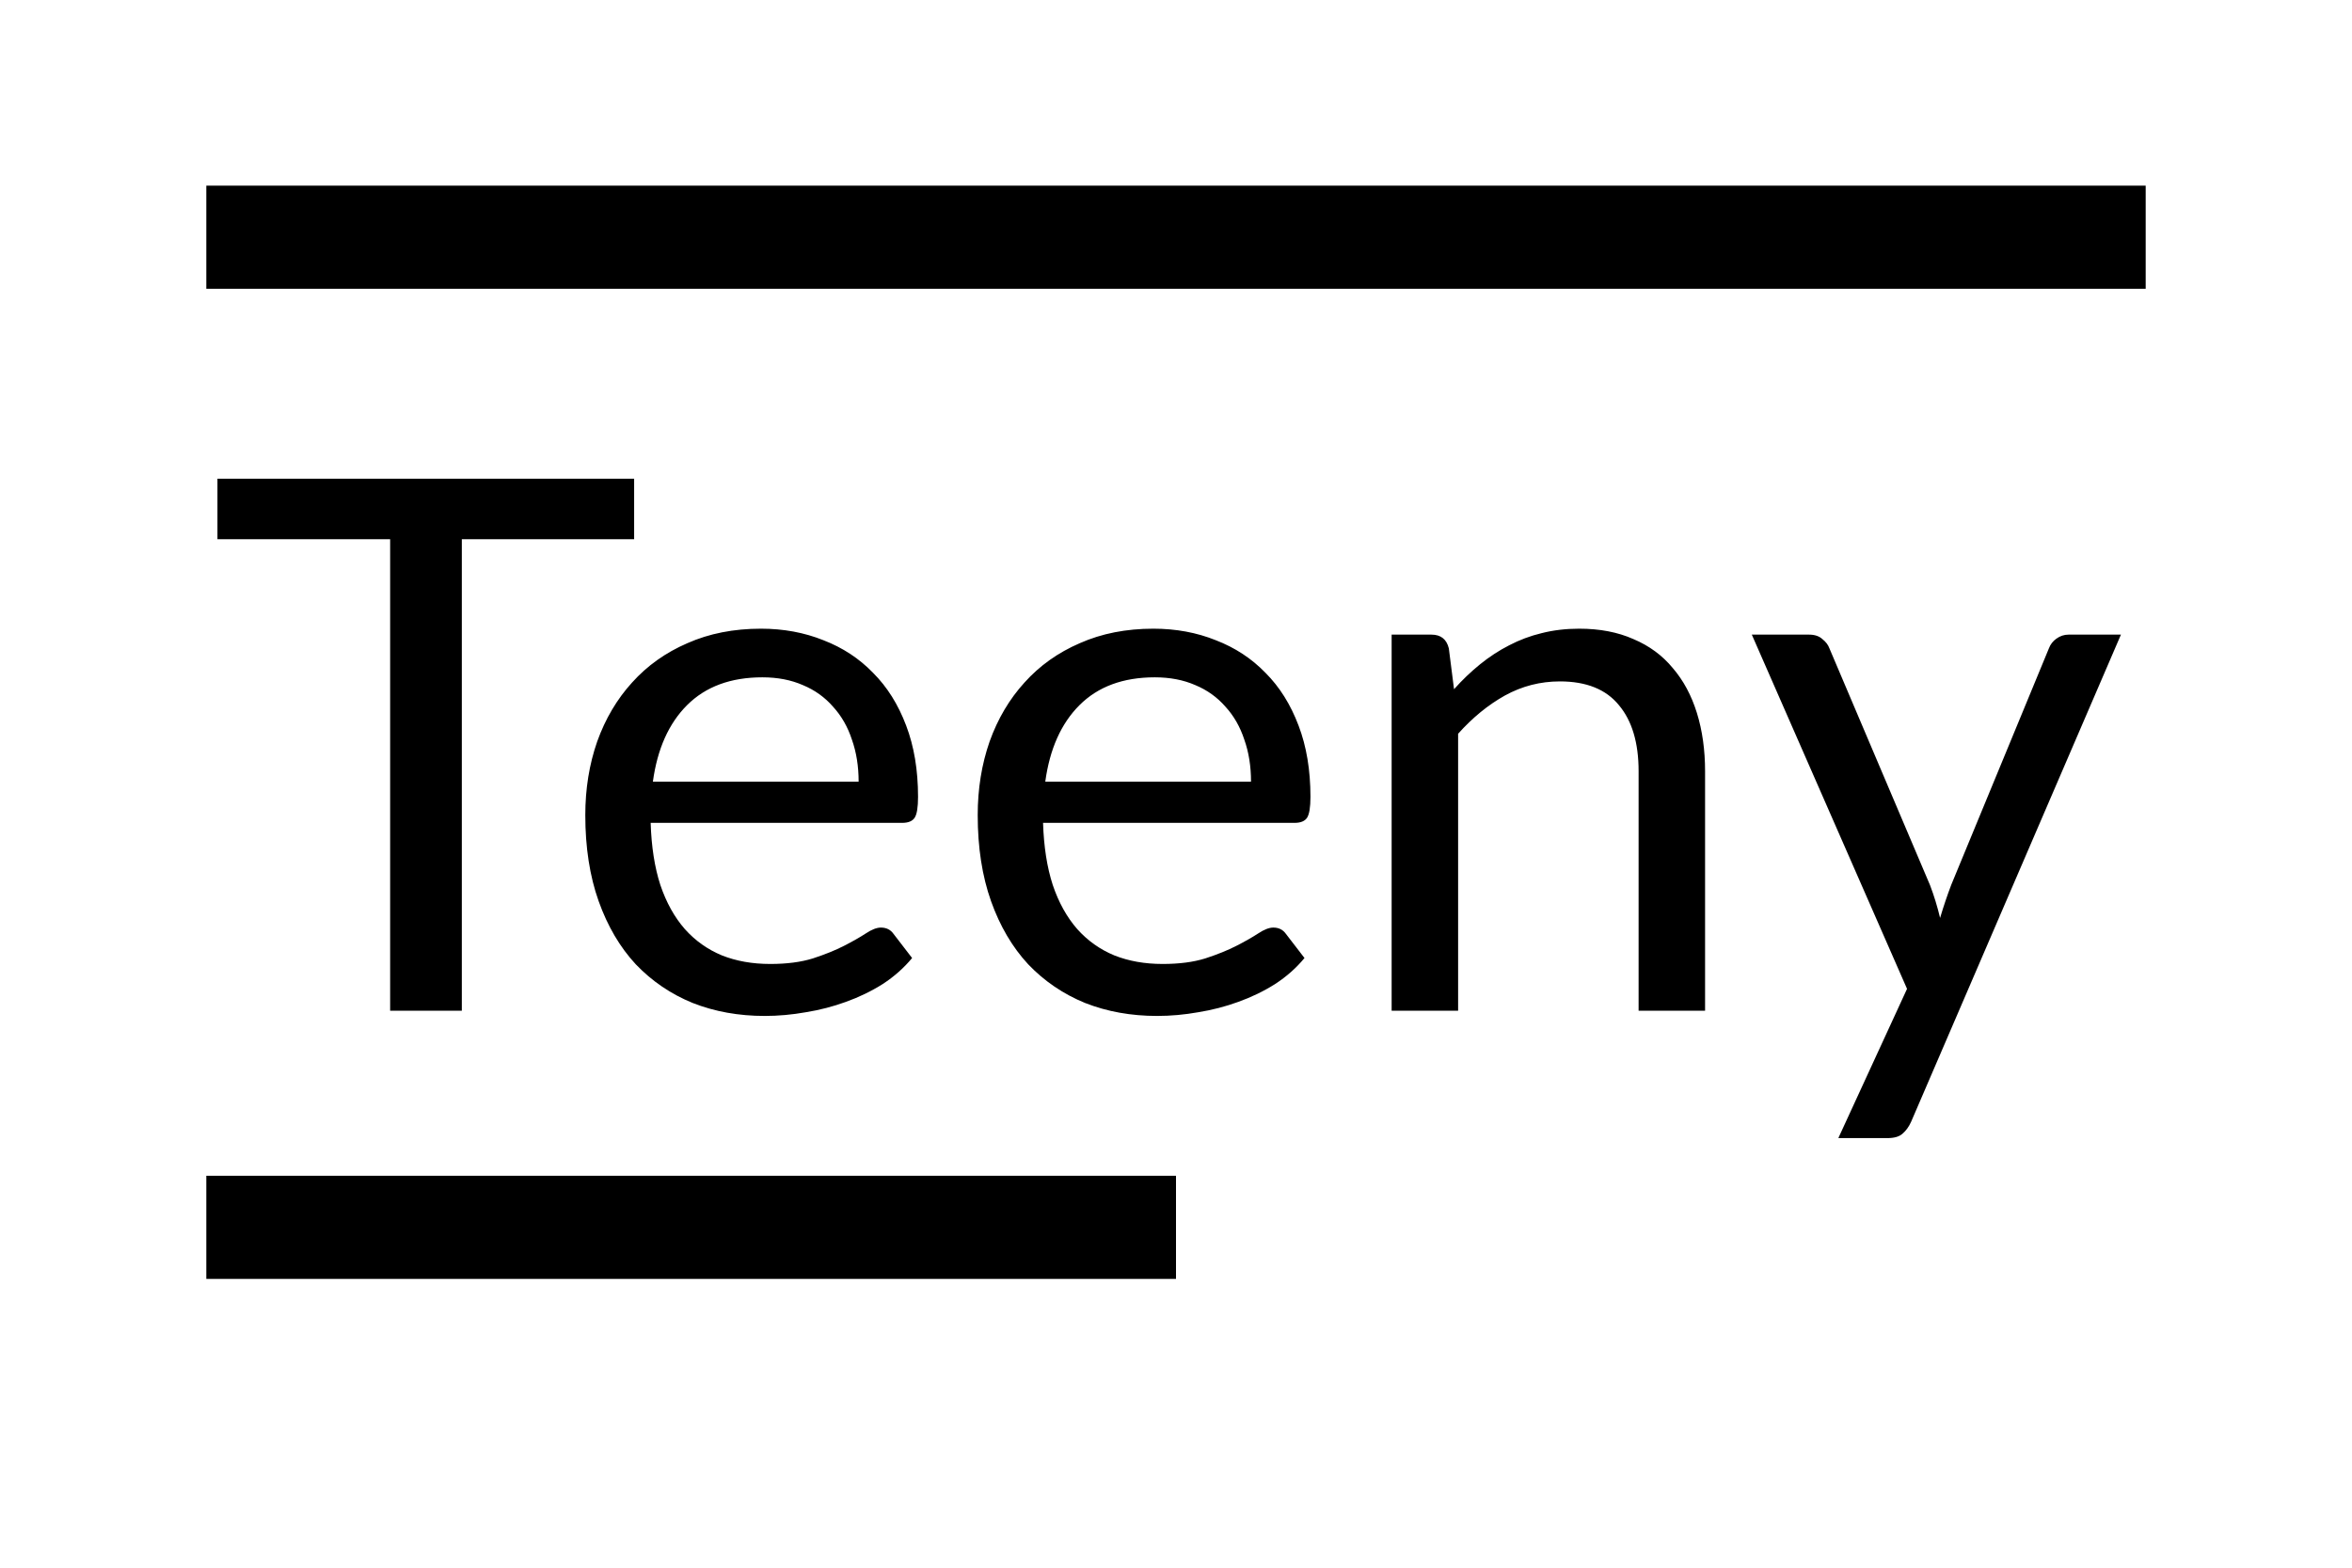 <svg width="100%" height="100%" viewBox="0 0 114 76" fill="none" preserveAspectRatio="none"
     xmlns="http://www.w3.org/2000/svg">
    <path d="M30.736 26.14H22.384V49H18.91V26.14H10.54V23.206H30.736V26.14ZM41.617 37.894C41.617 37.15 41.509 36.472 41.293 35.86C41.089 35.236 40.783 34.702 40.375 34.258C39.979 33.802 39.493 33.454 38.917 33.214C38.341 32.962 37.687 32.836 36.955 32.836C35.419 32.836 34.201 33.286 33.301 34.186C32.413 35.074 31.861 36.31 31.645 37.894H41.617ZM44.209 46.444C43.813 46.924 43.339 47.344 42.787 47.704C42.235 48.052 41.641 48.34 41.005 48.568C40.381 48.796 39.733 48.964 39.061 49.072C38.389 49.192 37.723 49.252 37.063 49.252C35.803 49.252 34.639 49.042 33.571 48.622C32.515 48.19 31.597 47.566 30.817 46.75C30.049 45.922 29.449 44.902 29.017 43.69C28.585 42.478 28.369 41.086 28.369 39.514C28.369 38.242 28.561 37.054 28.945 35.95C29.341 34.846 29.905 33.892 30.637 33.088C31.369 32.272 32.263 31.636 33.319 31.18C34.375 30.712 35.563 30.478 36.883 30.478C37.975 30.478 38.983 30.664 39.907 31.036C40.843 31.396 41.647 31.924 42.319 32.62C43.003 33.304 43.537 34.156 43.921 35.176C44.305 36.184 44.497 37.336 44.497 38.632C44.497 39.136 44.443 39.472 44.335 39.64C44.227 39.808 44.023 39.892 43.723 39.892H31.537C31.573 41.044 31.729 42.046 32.005 42.898C32.293 43.75 32.689 44.464 33.193 45.04C33.697 45.604 34.297 46.03 34.993 46.318C35.689 46.594 36.469 46.732 37.333 46.732C38.137 46.732 38.827 46.642 39.403 46.462C39.991 46.27 40.495 46.066 40.915 45.85C41.335 45.634 41.683 45.436 41.959 45.256C42.247 45.064 42.493 44.968 42.697 44.968C42.961 44.968 43.165 45.07 43.309 45.274L44.209 46.444ZM60.636 37.894C60.636 37.15 60.529 36.472 60.312 35.86C60.108 35.236 59.803 34.702 59.395 34.258C58.998 33.802 58.513 33.454 57.937 33.214C57.361 32.962 56.706 32.836 55.974 32.836C54.438 32.836 53.221 33.286 52.321 34.186C51.432 35.074 50.88 36.31 50.664 37.894H60.636ZM63.228 46.444C62.833 46.924 62.358 47.344 61.806 47.704C61.255 48.052 60.66 48.34 60.025 48.568C59.401 48.796 58.752 48.964 58.081 49.072C57.408 49.192 56.742 49.252 56.083 49.252C54.822 49.252 53.658 49.042 52.59 48.622C51.535 48.19 50.617 47.566 49.837 46.75C49.069 45.922 48.468 44.902 48.036 43.69C47.605 42.478 47.389 41.086 47.389 39.514C47.389 38.242 47.581 37.054 47.965 35.95C48.361 34.846 48.925 33.892 49.657 33.088C50.389 32.272 51.282 31.636 52.339 31.18C53.395 30.712 54.583 30.478 55.903 30.478C56.995 30.478 58.002 30.664 58.926 31.036C59.862 31.396 60.666 31.924 61.339 32.62C62.023 33.304 62.556 34.156 62.941 35.176C63.325 36.184 63.517 37.336 63.517 38.632C63.517 39.136 63.462 39.472 63.355 39.64C63.246 39.808 63.042 39.892 62.742 39.892H50.556C50.593 41.044 50.748 42.046 51.025 42.898C51.312 43.75 51.709 44.464 52.212 45.04C52.717 45.604 53.316 46.03 54.013 46.318C54.709 46.594 55.489 46.732 56.352 46.732C57.157 46.732 57.846 46.642 58.422 46.462C59.011 46.27 59.514 46.066 59.934 45.85C60.355 45.634 60.703 45.436 60.978 45.256C61.267 45.064 61.513 44.968 61.717 44.968C61.98 44.968 62.184 45.07 62.328 45.274L63.228 46.444ZM70.476 33.412C70.872 32.968 71.292 32.566 71.736 32.206C72.18 31.846 72.648 31.54 73.14 31.288C73.644 31.024 74.172 30.826 74.724 30.694C75.288 30.55 75.894 30.478 76.542 30.478C77.538 30.478 78.414 30.646 79.17 30.982C79.938 31.306 80.574 31.774 81.078 32.386C81.594 32.986 81.984 33.712 82.248 34.564C82.512 35.416 82.644 36.358 82.644 37.39V49H79.422V37.39C79.422 36.01 79.104 34.942 78.468 34.186C77.844 33.418 76.89 33.034 75.606 33.034C74.658 33.034 73.77 33.262 72.942 33.718C72.126 34.174 71.37 34.792 70.674 35.572V49H67.452V30.766H69.378C69.834 30.766 70.116 30.988 70.224 31.432L70.476 33.412ZM102.801 30.766L92.631 54.382C92.523 54.622 92.385 54.814 92.217 54.958C92.061 55.102 91.815 55.174 91.479 55.174H89.103L92.433 47.938L84.909 30.766H87.681C87.957 30.766 88.173 30.838 88.329 30.982C88.497 31.114 88.611 31.264 88.671 31.432L93.549 42.916C93.741 43.42 93.903 43.948 94.035 44.5C94.203 43.936 94.383 43.402 94.575 42.898L99.309 31.432C99.381 31.24 99.501 31.084 99.669 30.964C99.849 30.832 100.047 30.766 100.263 30.766H102.801Z"
          fill="currentColor"/>
    <line x1="10" y1="11.5" x2="104" y2="11.5" stroke="currentColor" stroke-width="5"/>
    <line x1="10" y1="59.5" x2="57" y2="59.5" stroke="currentColor" stroke-width="5"/>
</svg>
